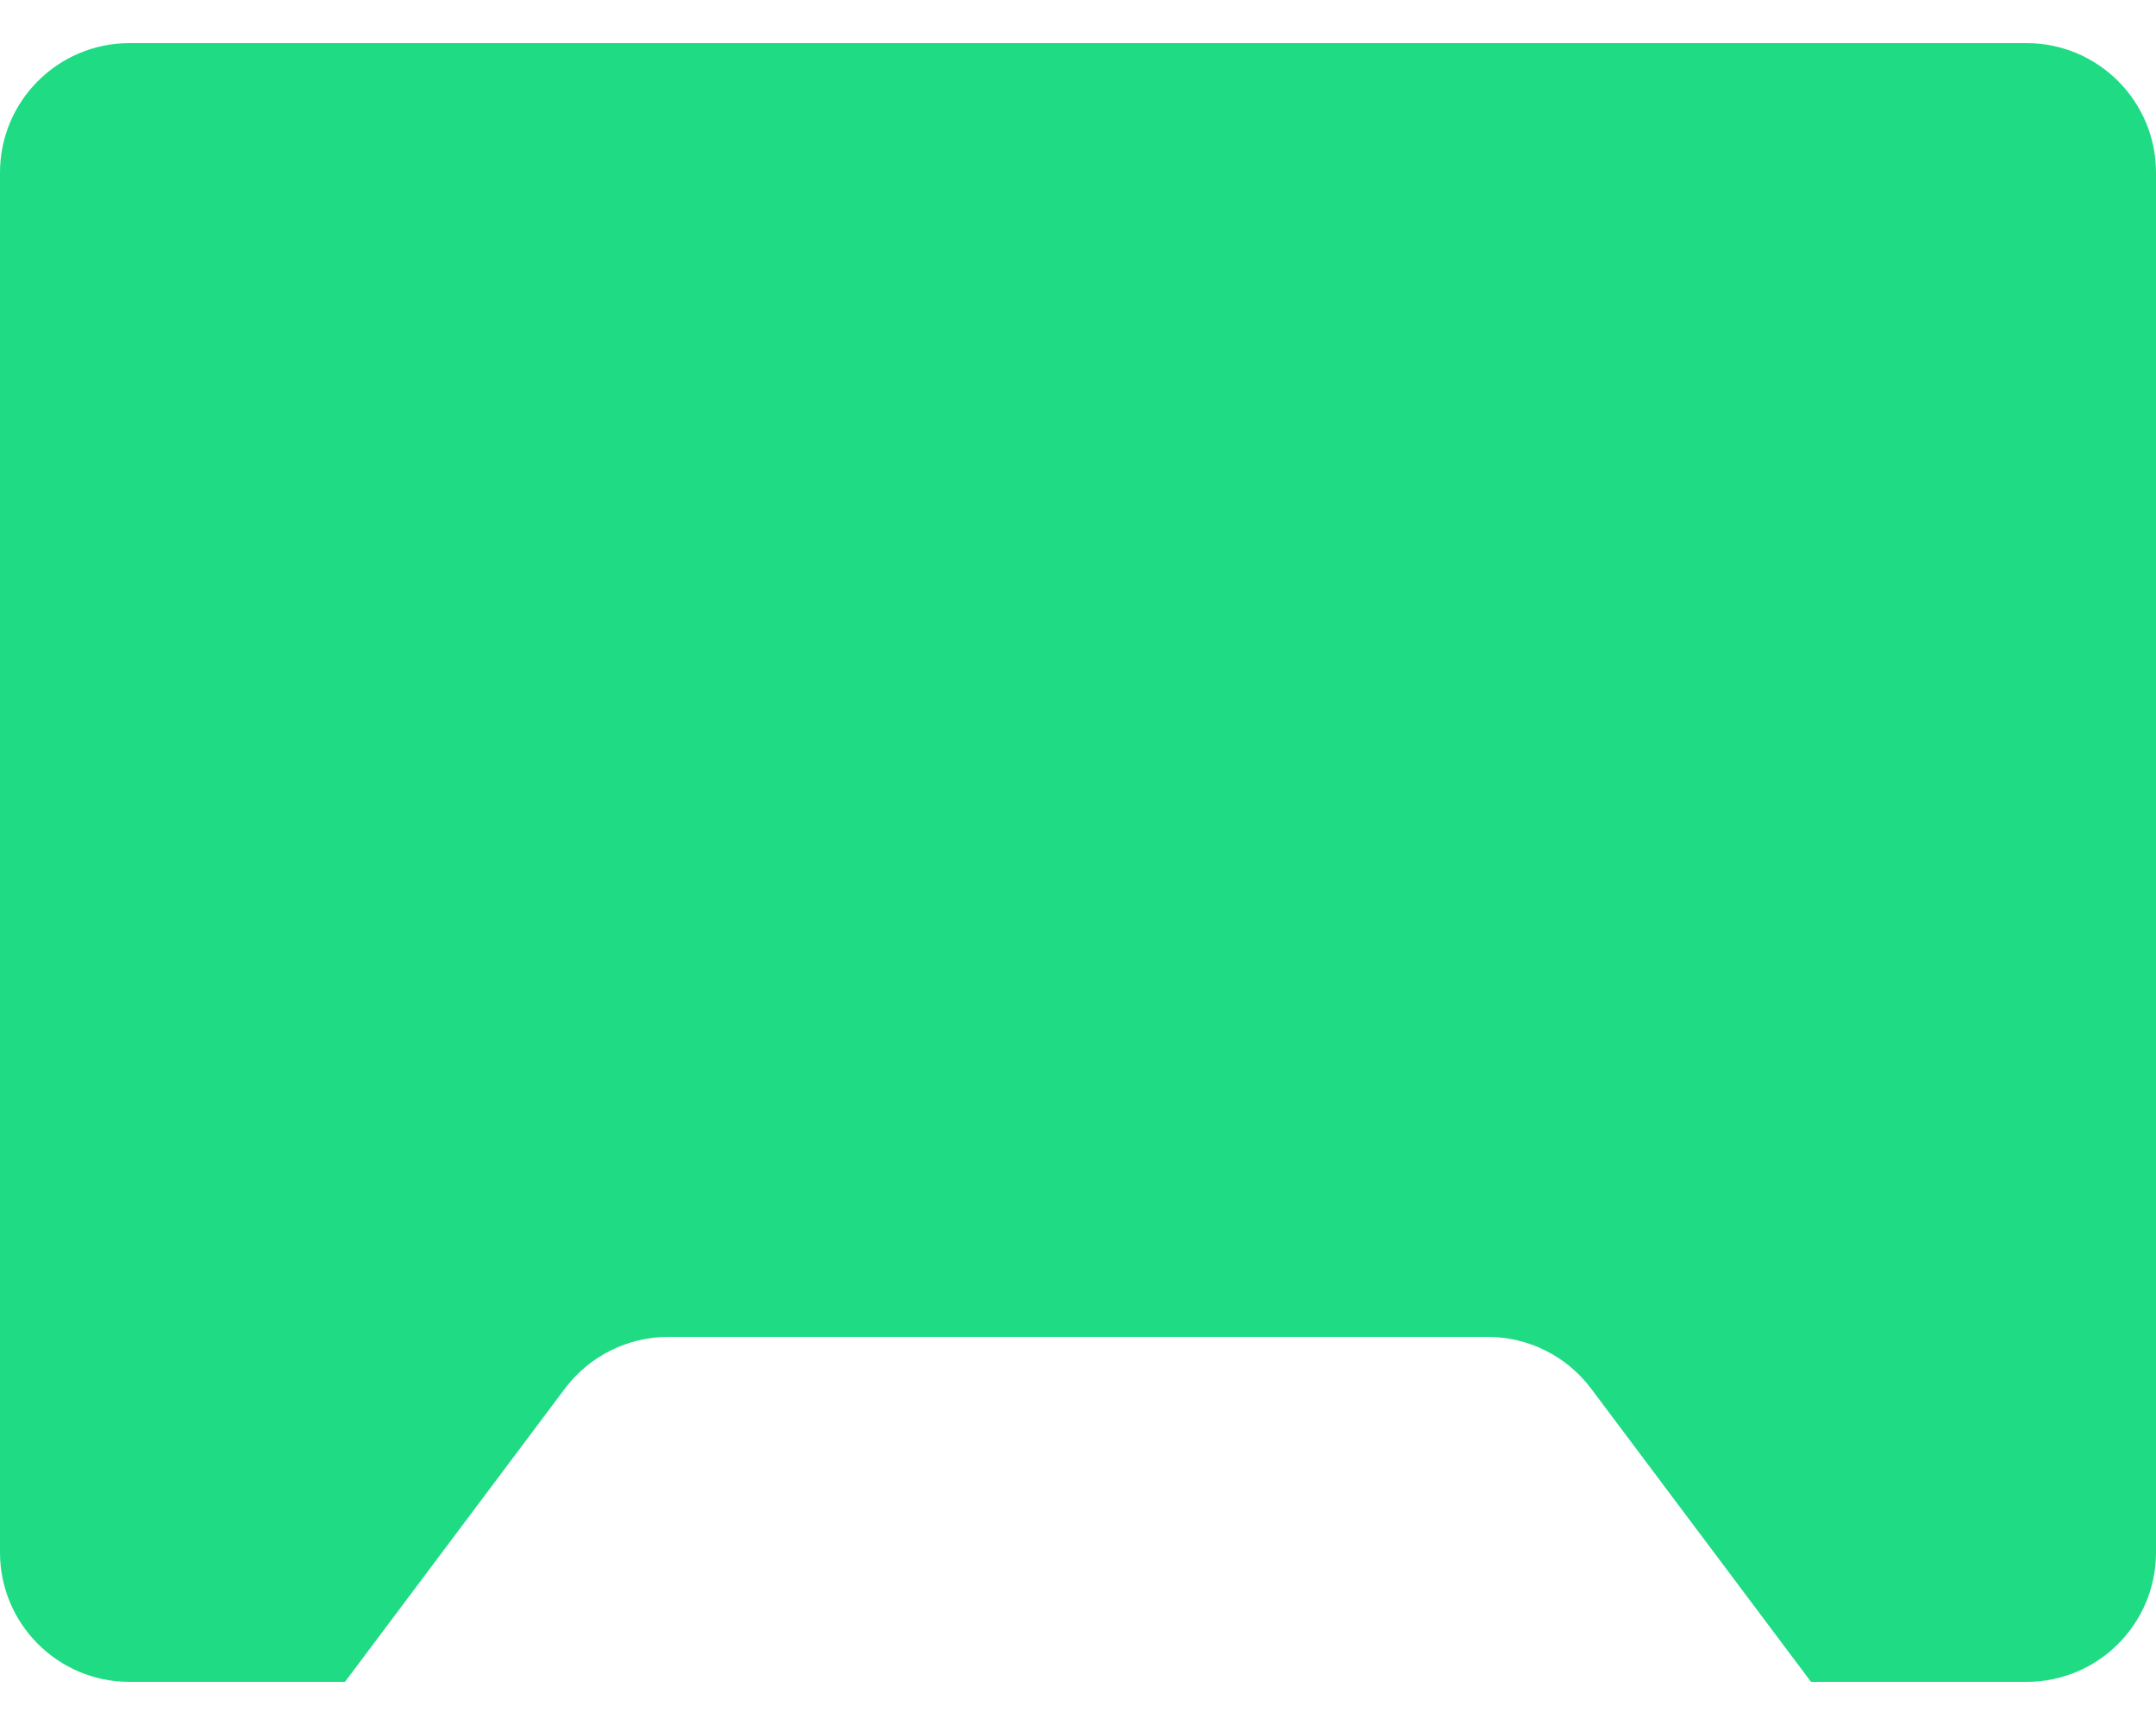 <svg width="40" height="32" viewBox="0 0 40 32" fill="none" xmlns="http://www.w3.org/2000/svg">
<path d="M37.6 0.8H2.4C1.075 0.801 0.001 1.875 0 3.2V28.8C0.001 30.125 1.075 31.199 2.4 31.2H6.4L10.48 25.76C10.933 25.156 11.645 24.8 12.4 24.8H27.6C28.355 24.8 29.067 25.156 29.52 25.76L33.6 31.2H37.6C38.925 31.199 39.999 30.125 40 28.8V3.2C39.999 1.875 38.925 0.801 37.6 0.8Z" fill="#1FDB84"/>
</svg>
